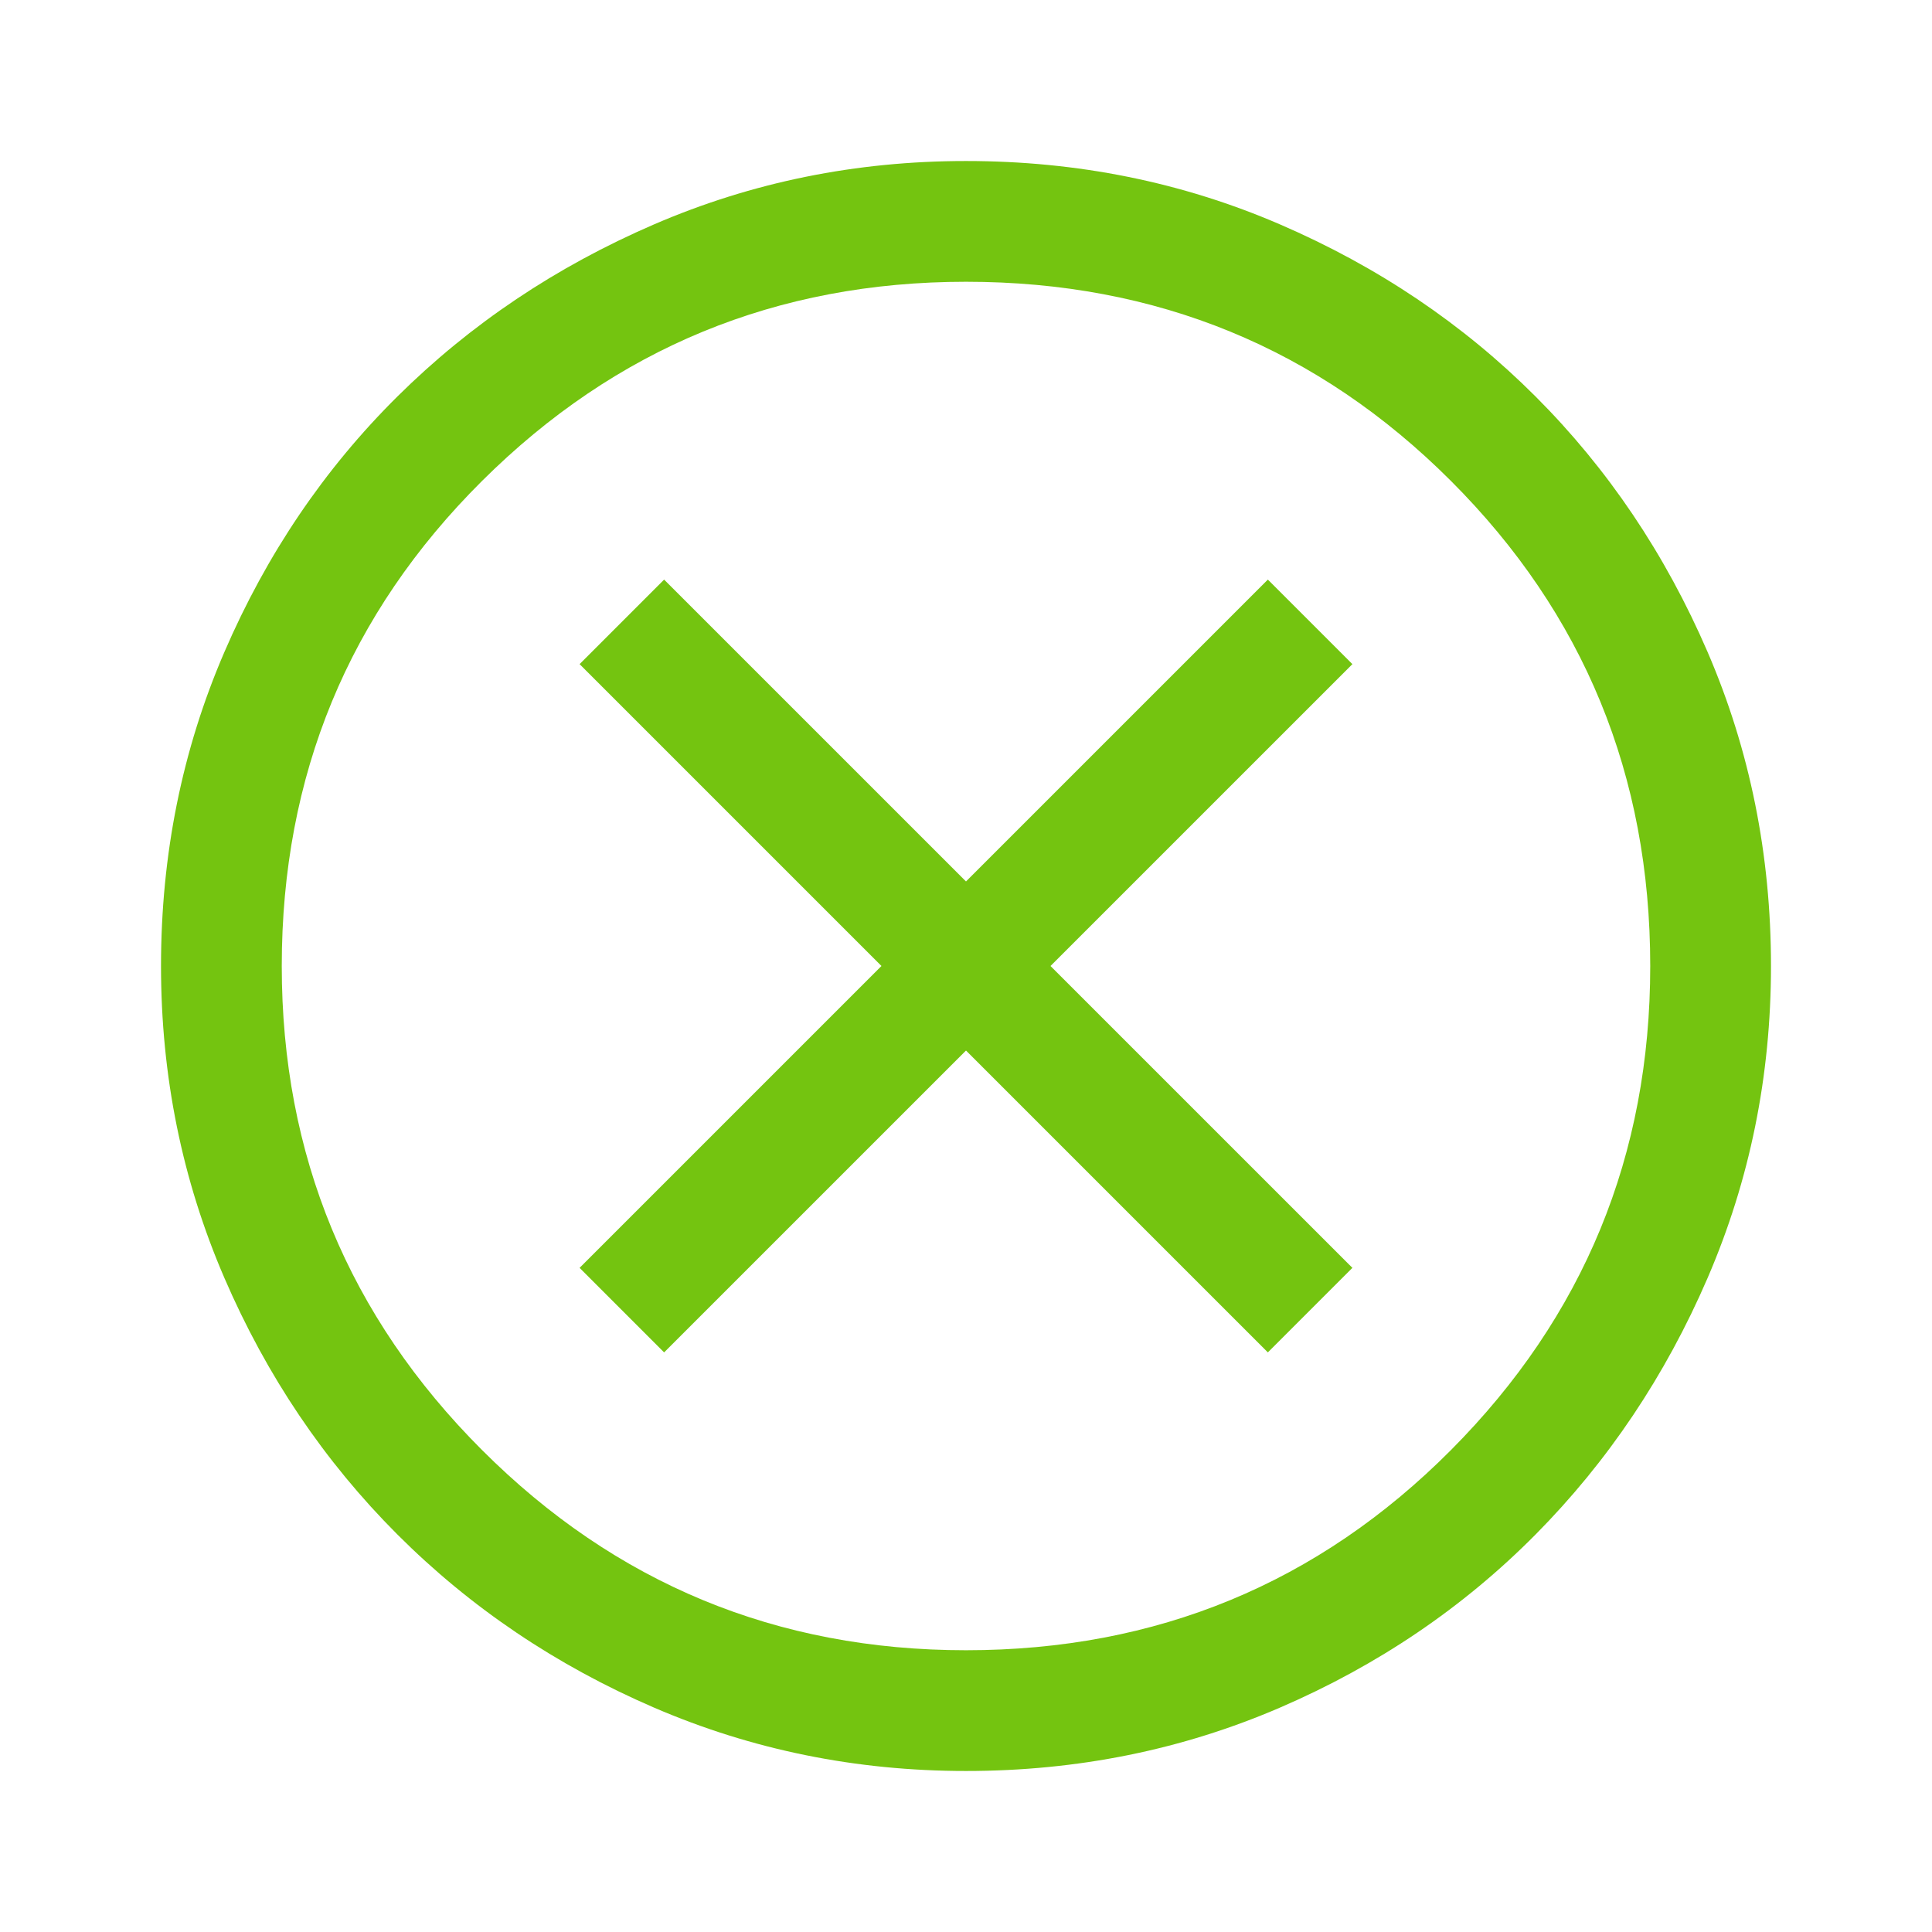 <svg width="50" height="50" viewBox="0 0 50 50" fill="none" xmlns="http://www.w3.org/2000/svg">
<path d="M17.187 35L25 27.188L32.812 35L35 32.812L27.187 25L35 17.188L32.812 15L25 22.812L17.187 15L15 17.188L22.812 25L15 32.812L17.187 35ZM25 45.833C22.153 45.833 19.462 45.286 16.927 44.193C14.392 43.099 12.179 41.606 10.286 39.714C8.394 37.821 6.901 35.608 5.807 33.073C4.713 30.538 4.167 27.847 4.167 25C4.167 22.118 4.713 19.41 5.807 16.875C6.901 14.34 8.394 12.135 10.286 10.26C12.179 8.385 14.392 6.901 16.927 5.807C19.462 4.713 22.153 4.167 25 4.167C27.882 4.167 30.59 4.713 33.125 5.807C35.66 6.901 37.864 8.385 39.739 10.26C41.614 12.135 43.099 14.34 44.193 16.875C45.286 19.41 45.833 22.118 45.833 25C45.833 27.847 45.286 30.538 44.193 33.073C43.099 35.608 41.614 37.821 39.739 39.714C37.864 41.606 35.66 43.099 33.125 44.193C30.59 45.286 27.882 45.833 25 45.833ZM25 42.708C29.93 42.708 34.114 40.981 37.552 37.526C40.989 34.071 42.708 29.896 42.708 25C42.708 20.069 40.989 15.885 37.552 12.448C34.114 9.01 29.93 7.292 25 7.292C20.104 7.292 15.929 9.01 12.474 12.448C9.019 15.885 7.292 20.069 7.292 25C7.292 29.896 9.019 34.071 12.474 37.526C15.929 40.981 20.104 42.708 25 42.708Z" fill="#74C410"/>
</svg>
